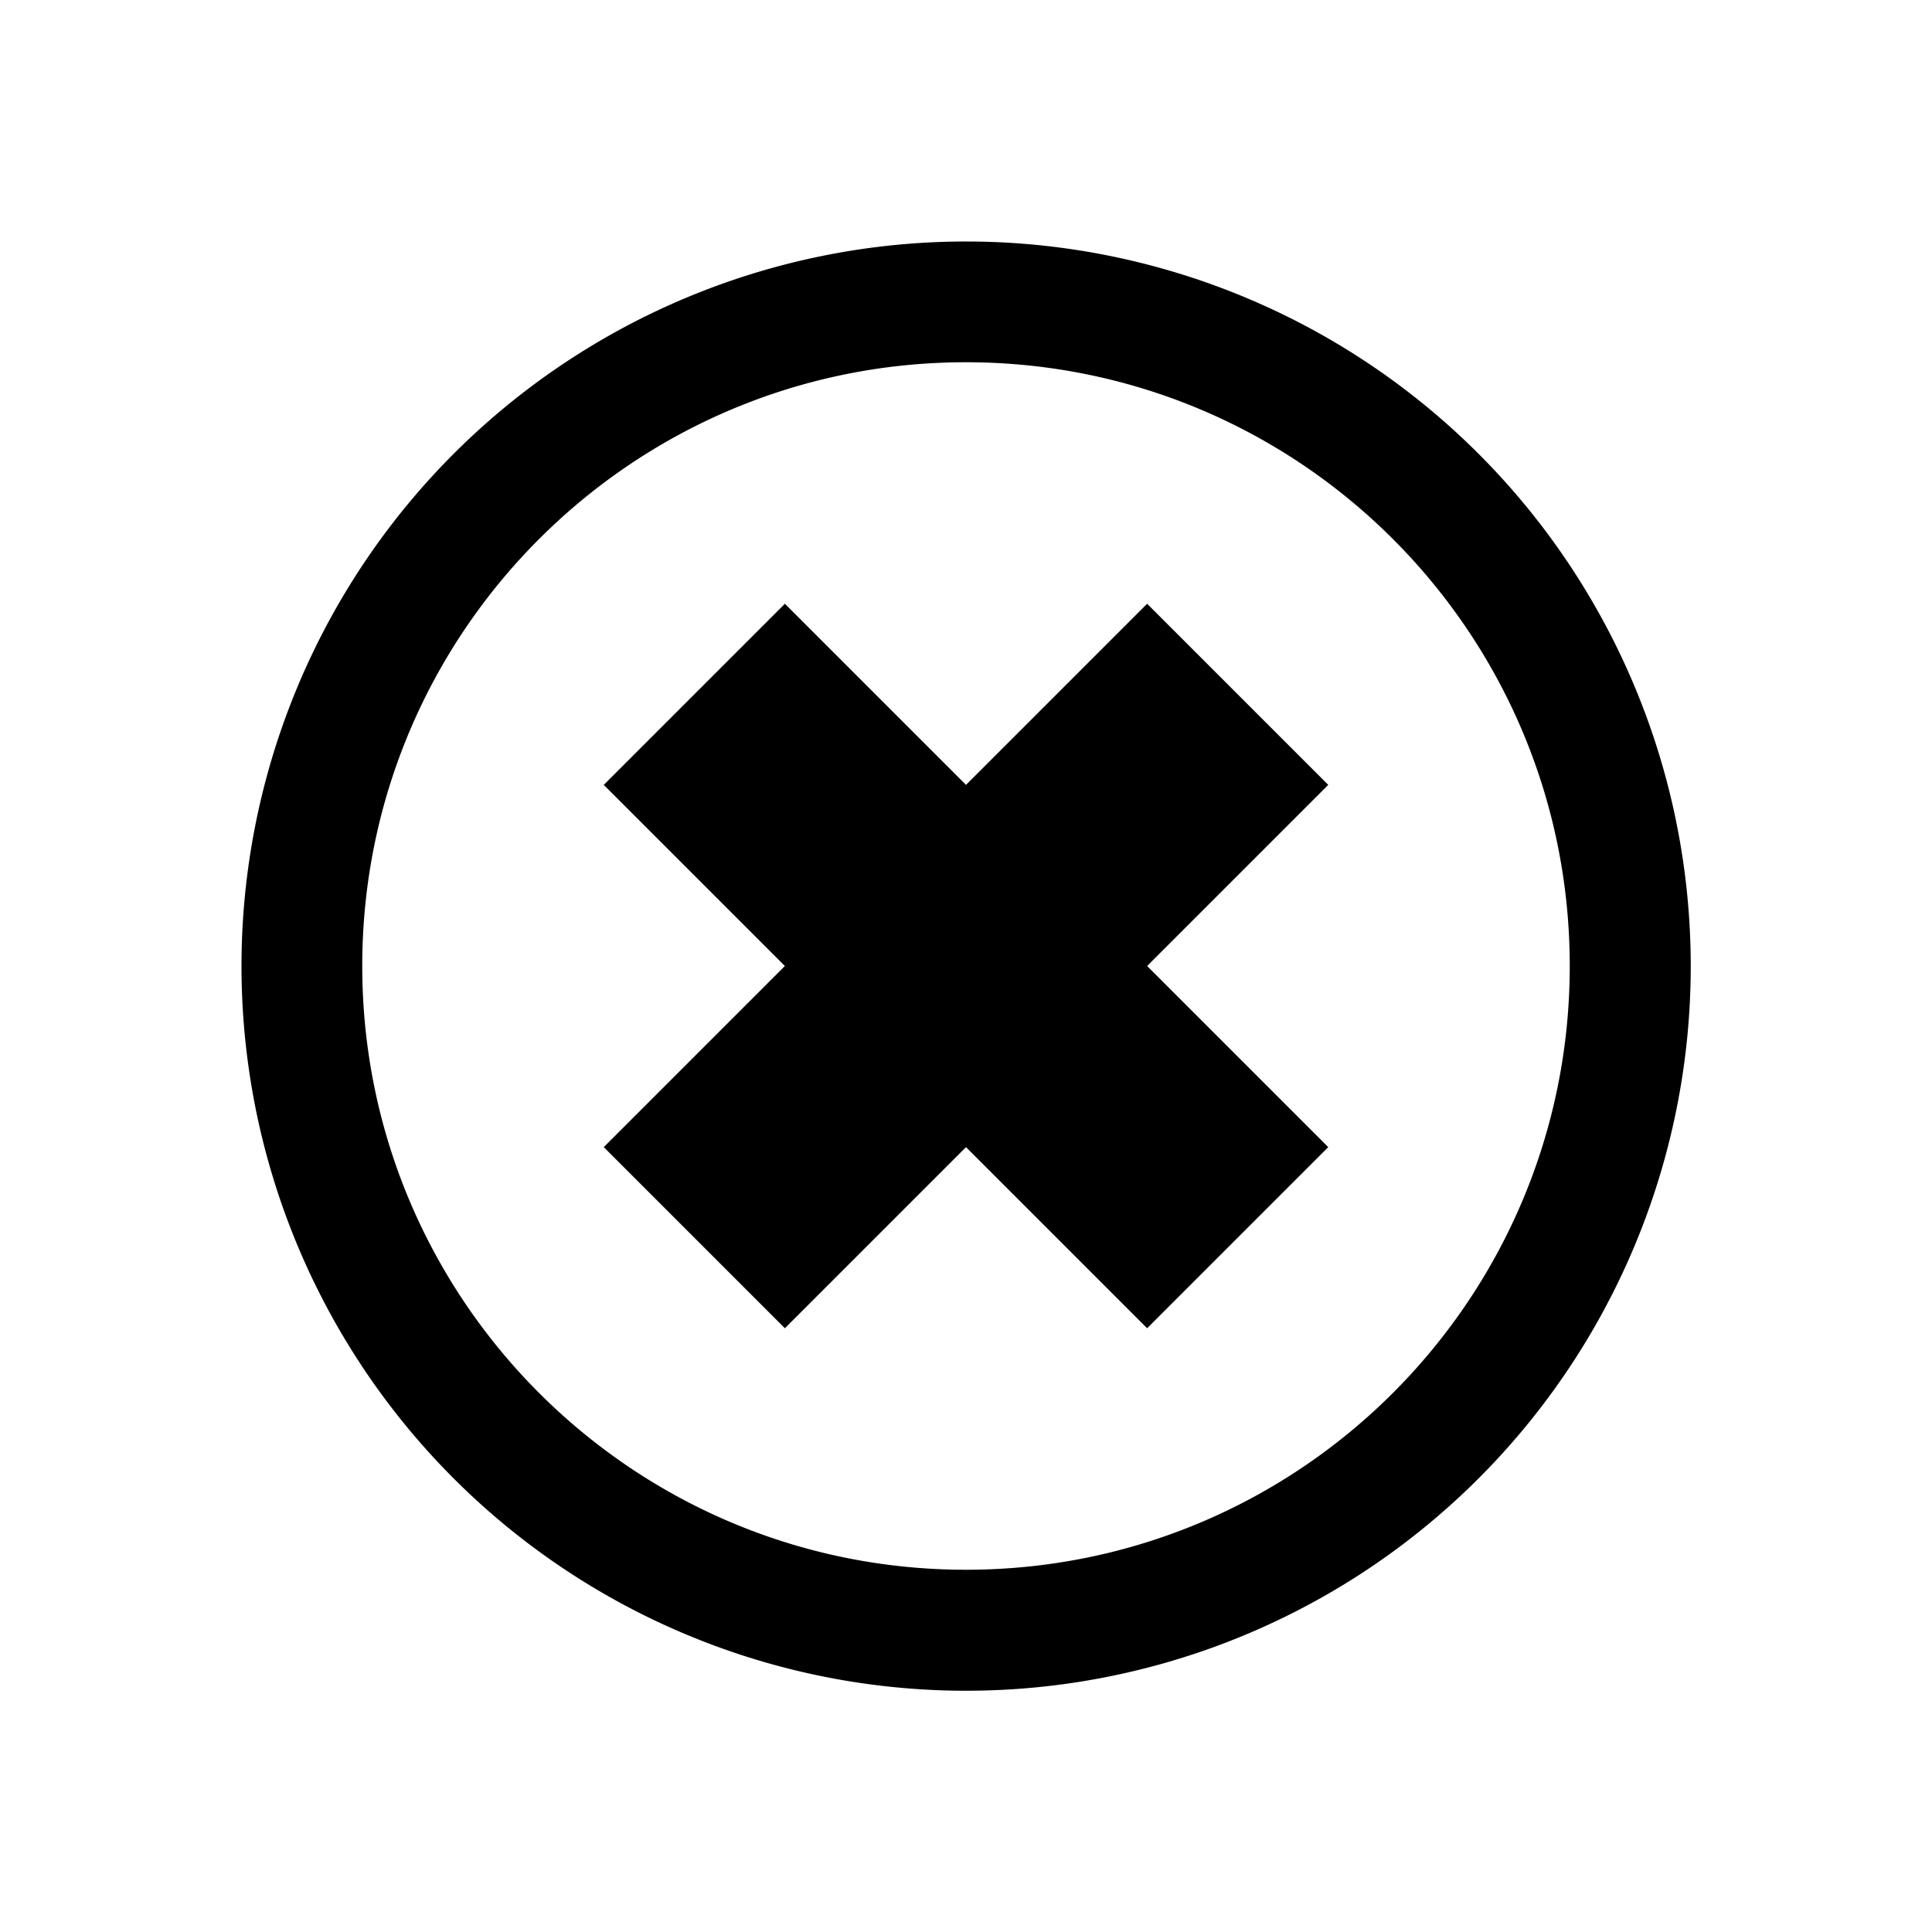 <svg xmlns='http://www.w3.org/2000/svg' width='16' height='16' viewBox='0 0 16 16'><path d='M2 8a6 6 0 1 1 12.002.002A6 6 0 0 1 2 8zm6 5c2.762 0 5-2.238 5-5s-2.238-5-5-5-5 2.238-5 5 2.238 5 5 5z'/><path d='M5 6.5L6.5 5 11 9.5 9.5 11z'/><path d='M9.5 5L11 6.5 6.5 11 5 9.5z'/></svg>
